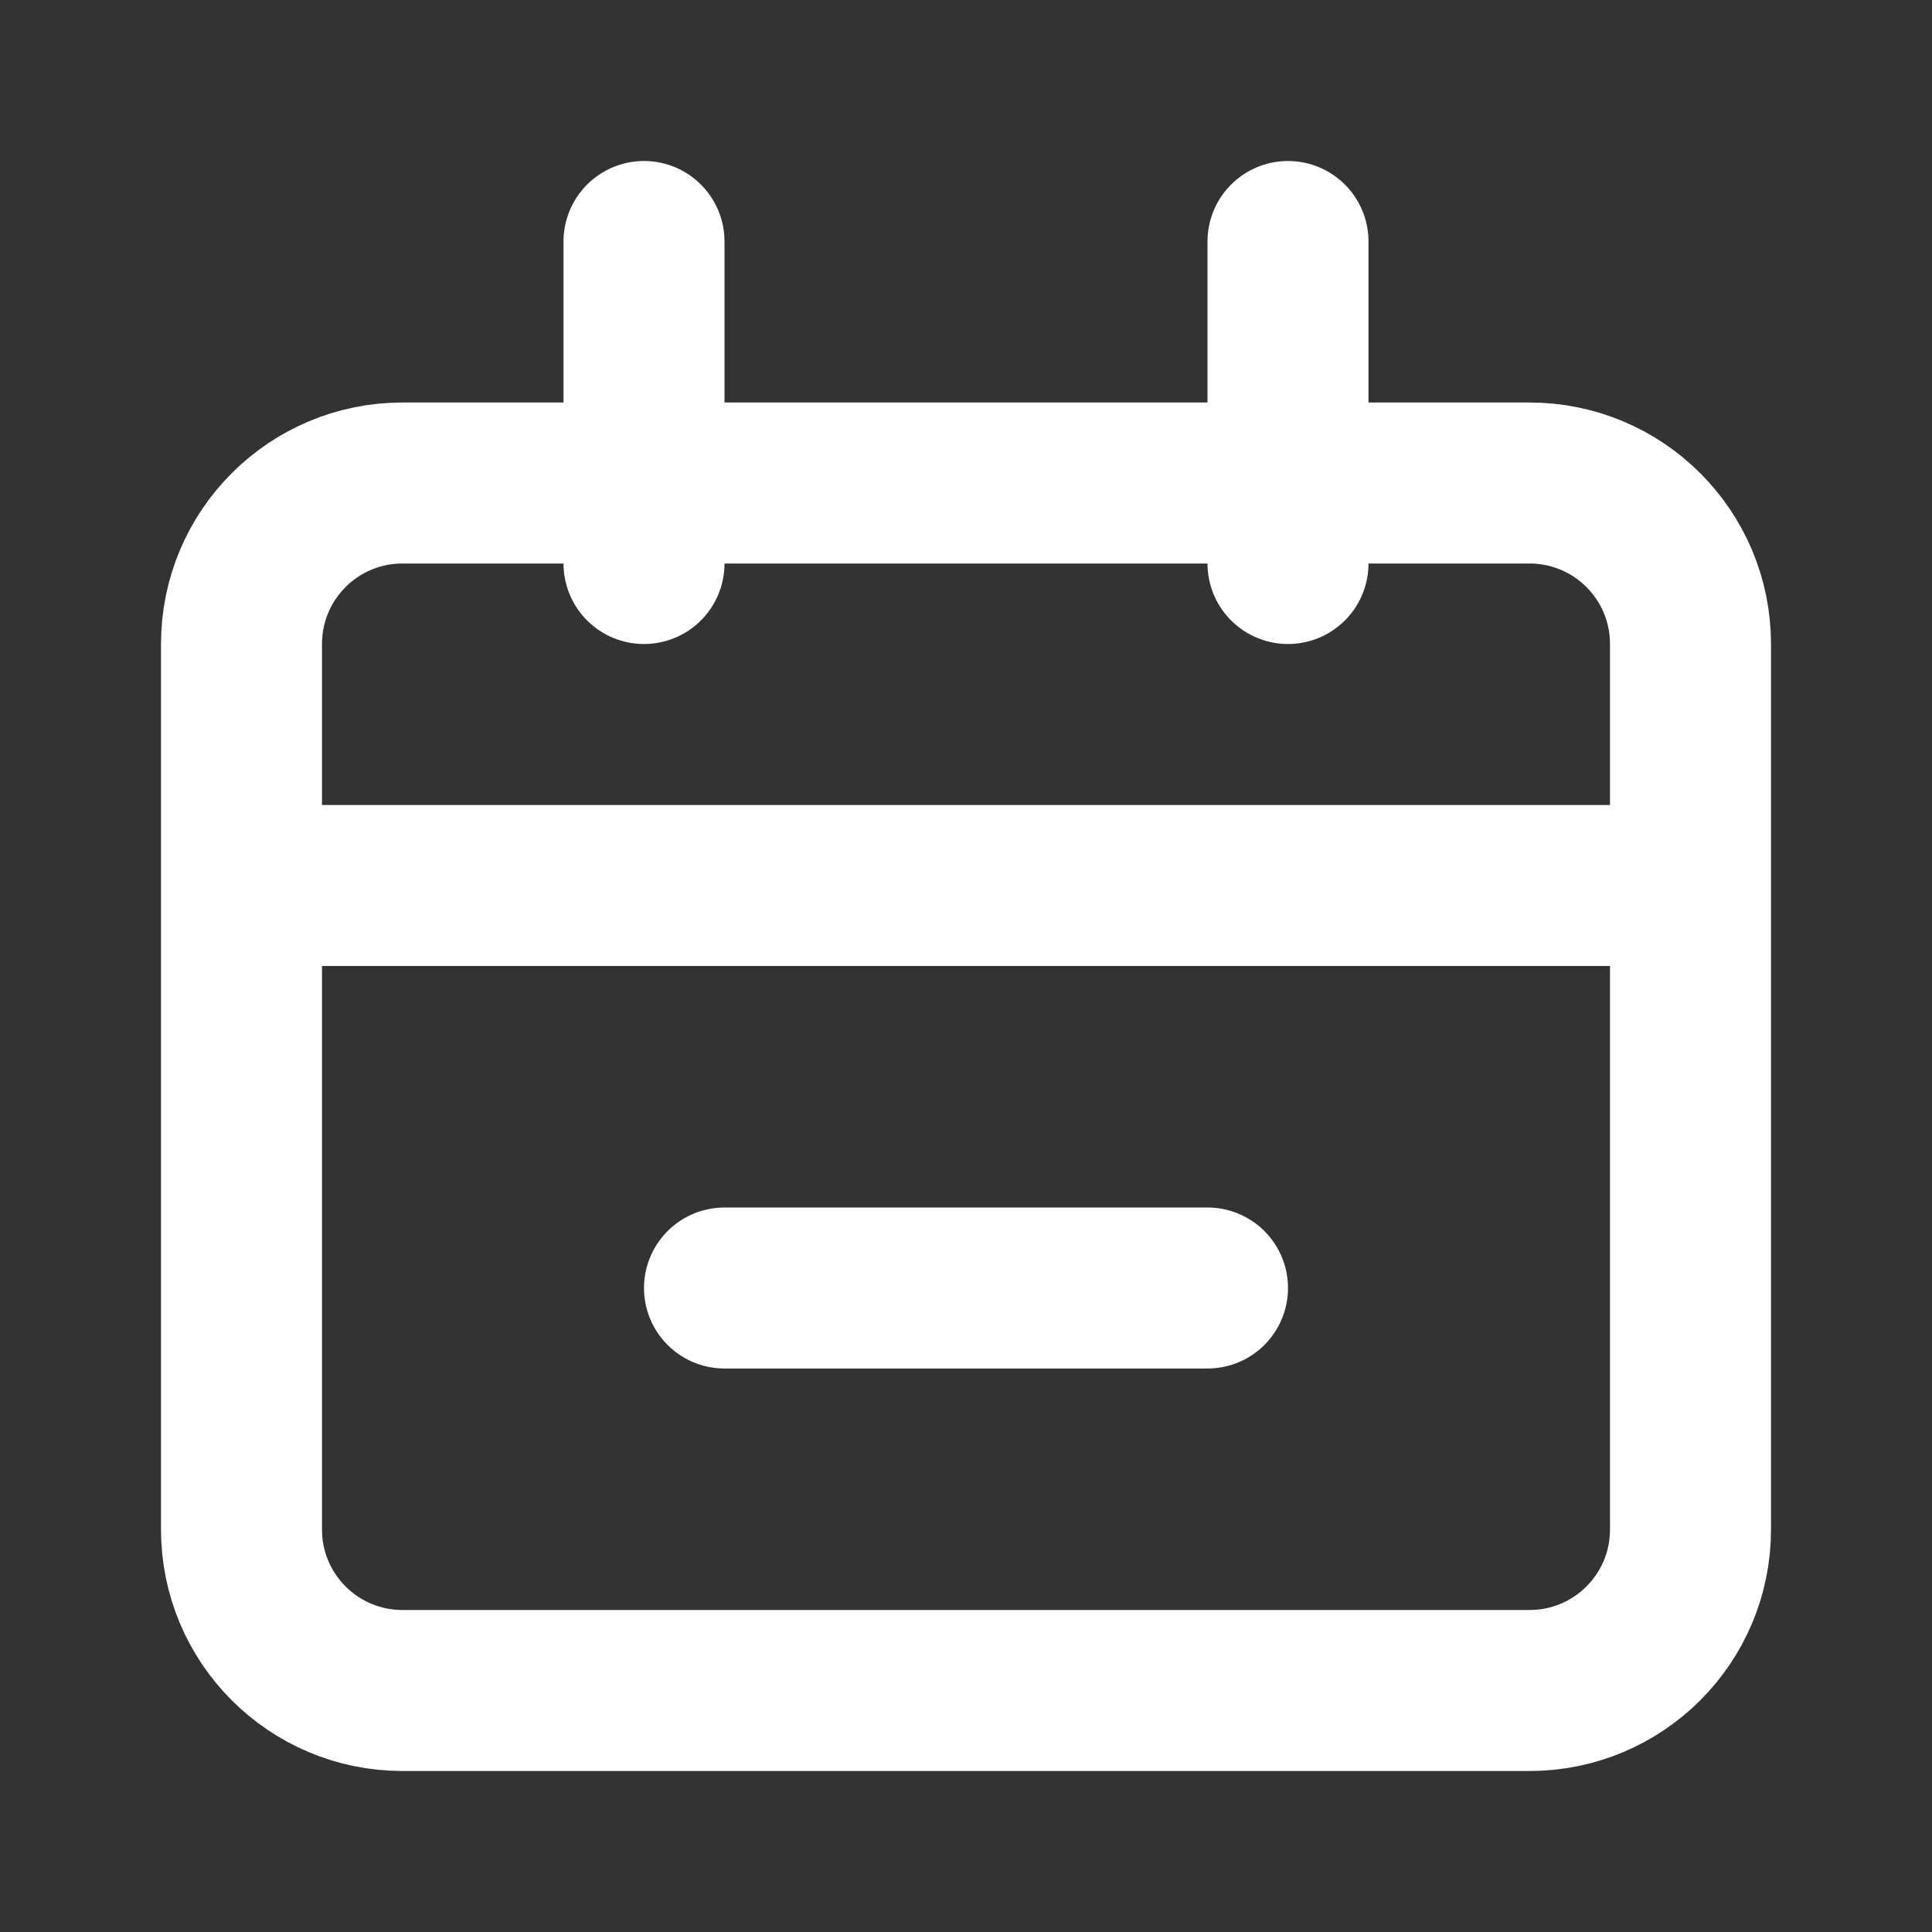 <svg width="24" height="24" viewBox="0 0 24 24" fill="none" xmlns="http://www.w3.org/2000/svg">
<rect x="0" y="0" width="24" height="24" fill="#333333" stroke="none"/>
<path d="M19 6H5C3.895 6 3 6.895 3 8V19C3 20.105 3.895 21 5 21H19C20.105 21 21 20.105 21 19V8C21 6.895 20.105 6 19 6Z" stroke="white" stroke-width="2"/>
<path d="M4 11H20" stroke="white" stroke-width="2" stroke-linecap="round"/>
<path d="M9 16H15" stroke="white" stroke-width="2" stroke-linecap="round"/>
<path d="M8 3V7" stroke="white" stroke-width="2" stroke-linecap="round"/>
<path d="M16 3V7" stroke="white" stroke-width="2" stroke-linecap="round"/>
</svg>
